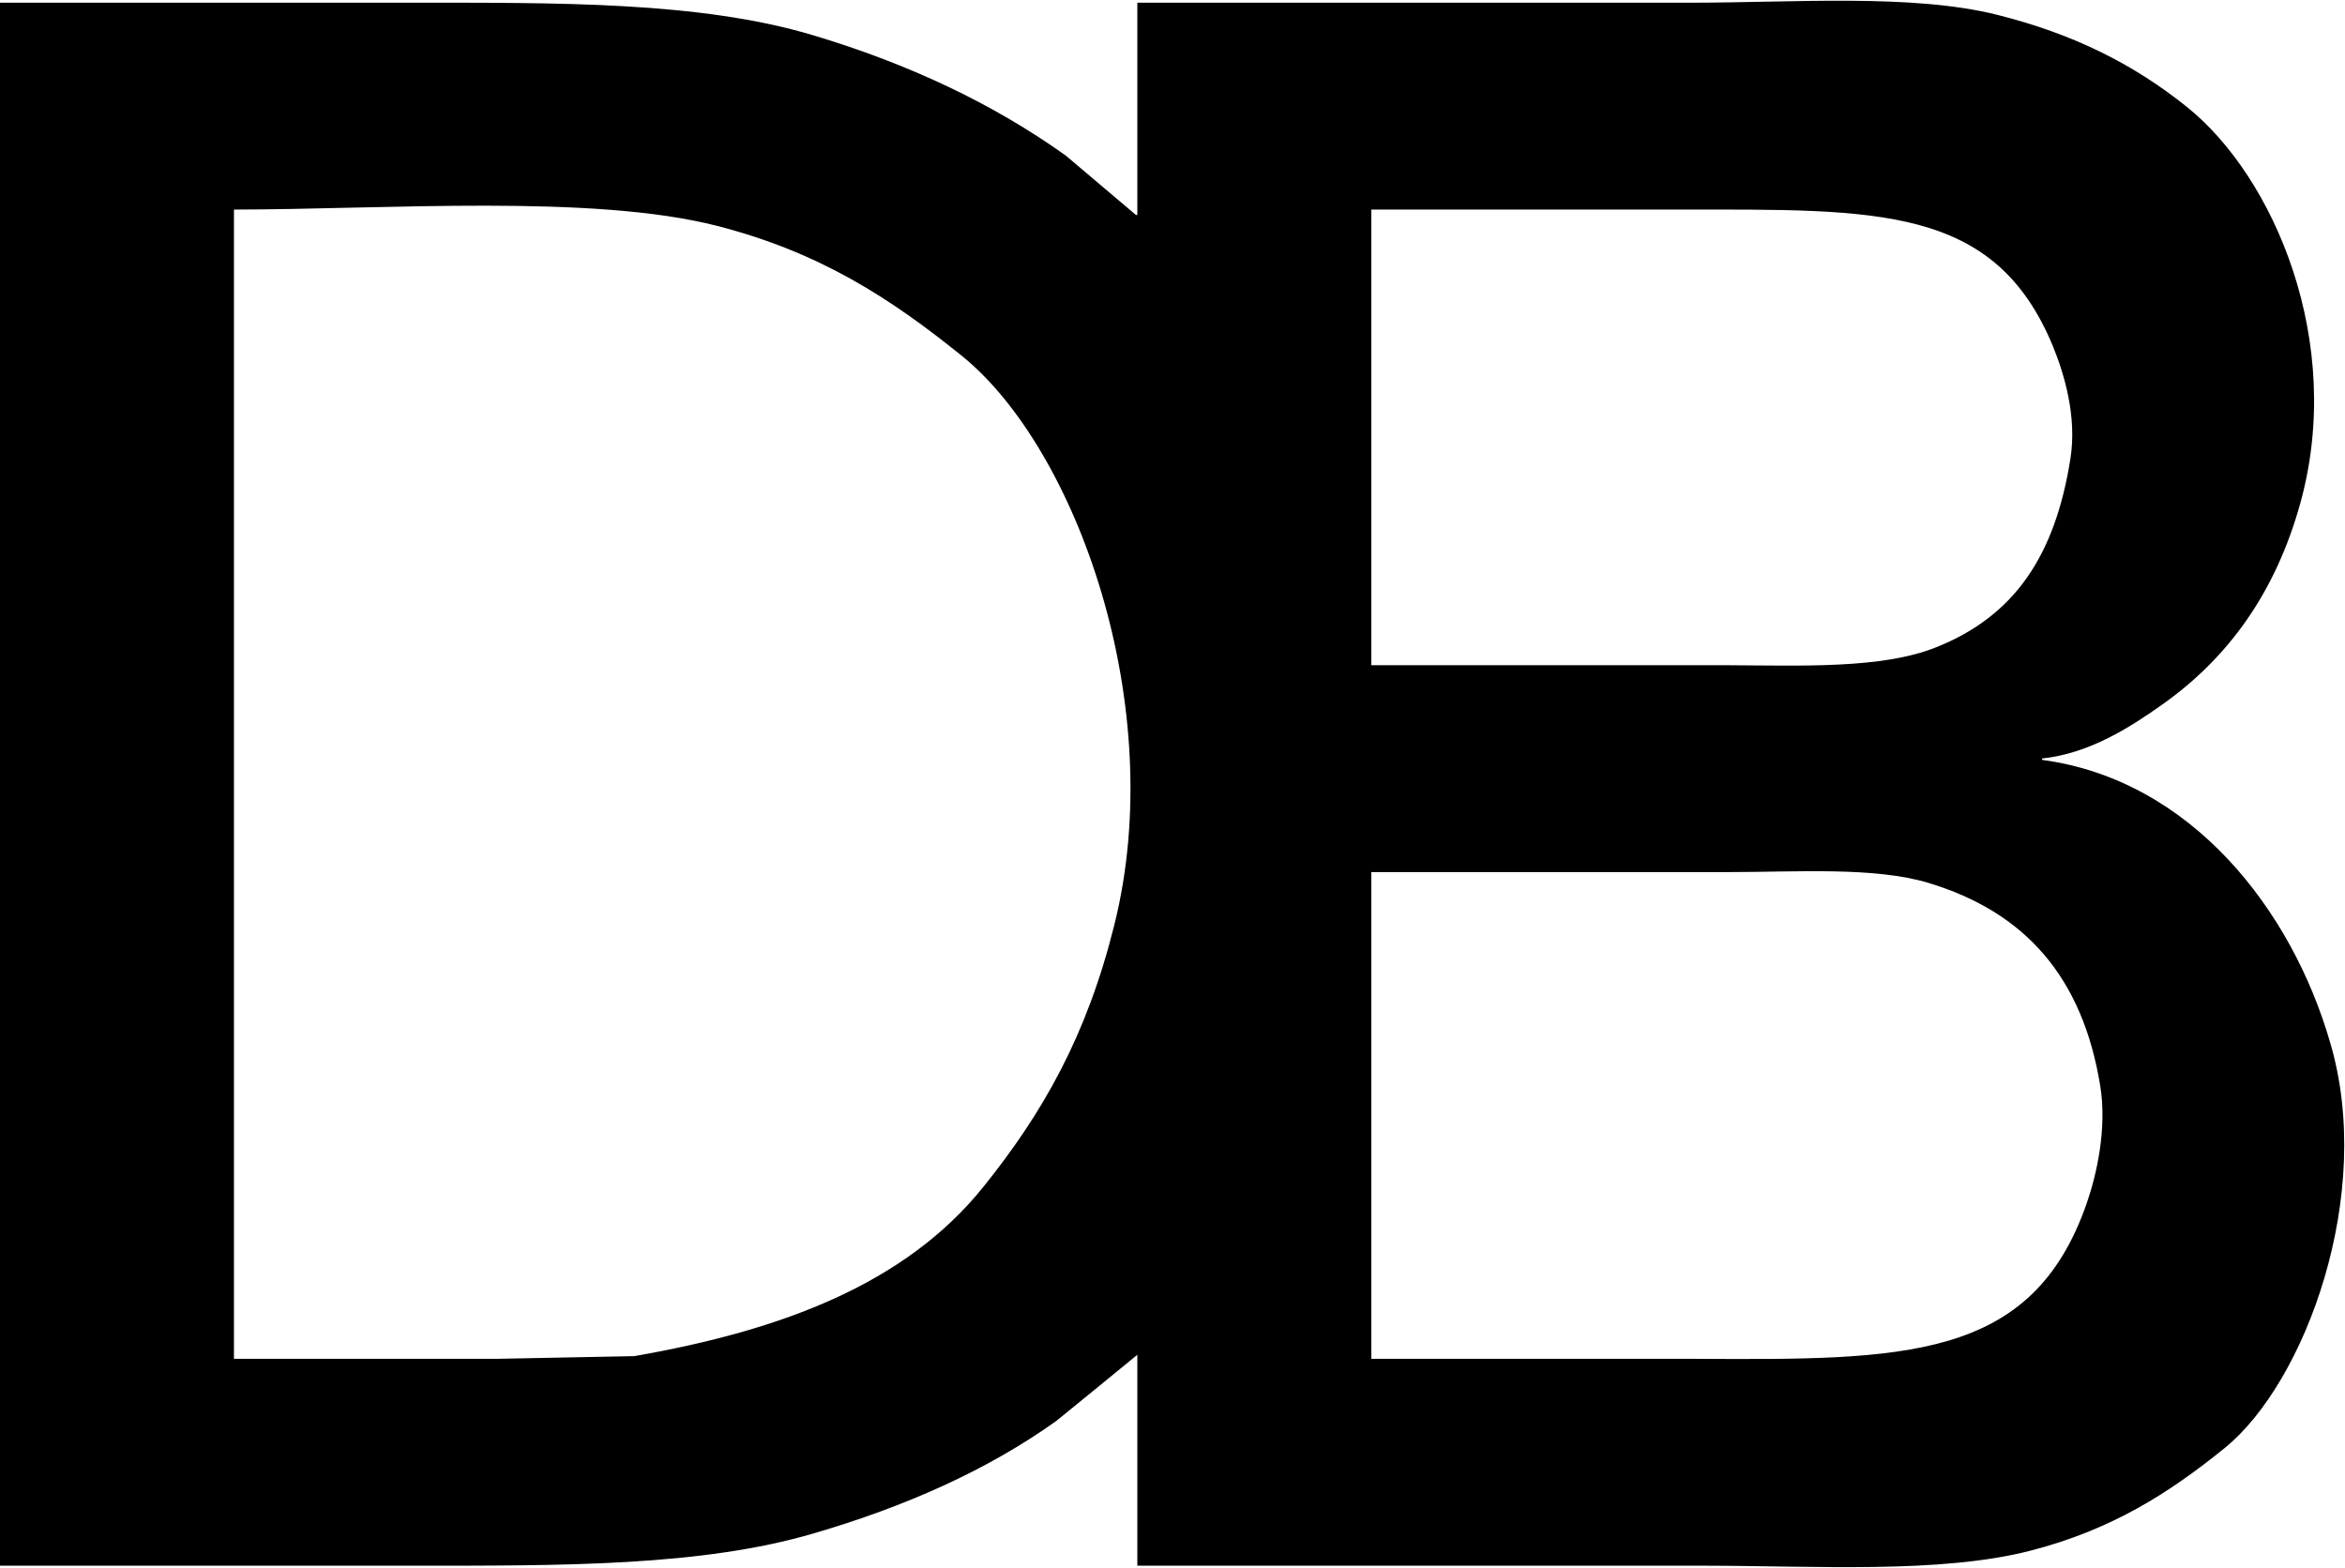 <svg
 xmlns="http://www.w3.org/2000/svg"
 xmlns:xlink="http://www.w3.org/1999/xlink"
 width="1734px" height="1160px">
<path fill-rule="evenodd"  fill="rgb(0, 0, 0)"
 d="M0.0,2.0 C100.656,2.0 201.343,2.0 301.999,2.0 C411.940,1.990 517.315,0.961 600.999,26.0 C671.969,47.234 734.191,76.602 787.999,115.0 C805.331,129.665 822.668,144.334 839.999,158.999 C840.333,158.999 840.666,158.999 840.999,158.999 C840.999,106.671 840.999,54.328 840.999,2.0 C977.319,2.0 1113.680,2.0 1250.0,2.0 C1326.3,1.994 1413.964,-4.820 1476.999,10.999 C1533.735,25.239 1577.947,47.687 1616.999,79.0 C1681.664,130.848 1733.911,252.954 1701.0,371.999 C1682.835,437.701 1648.134,486.201 1598.999,520.999 C1575.392,537.719 1545.364,557.189 1509.999,560.999 C1509.999,561.333 1509.999,561.666 1509.999,561.999 C1620.408,576.836 1694.66,672.967 1722.999,771.0 C1756.19,882.874 1704.815,1022.537 1645.0,1070.999 C1603.774,1104.400 1561.168,1131.601 1500.999,1146.999 C1434.640,1163.983 1342.604,1158.1 1260.999,1158.0 C1121.14,1158.0 980.986,1158.0 840.999,1158.0 C840.999,1106.5 840.999,1053.994 840.999,1001.999 C821.2,1018.331 800.998,1034.668 780.999,1051.0 C729.847,1087.48 669.57,1114.214 601.999,1134.0 C518.763,1158.558 415.83,1157.996 306.0,1158.0 C204.10,1158.0 101.989,1158.0 0.0,1158.0 C0.0,772.705 0.0,387.294 0.0,2.0 ZM173.0,155.0 C173.0,438.304 173.0,721.694 173.0,1004.999 C237.660,1004.999 302.339,1004.999 366.999,1004.999 C400.996,1004.333 435.3,1003.666 468.999,1003.0 C579.24,983.781 669.720,949.178 727.0,878.0 C771.465,822.744 803.745,765.57 823.999,684.0 C864.341,522.554 796.211,331.678 711.0,263.0 C658.724,220.867 606.356,186.502 530.0,167.0 C437.761,143.441 285.522,154.899 173.0,155.0 ZM1013.999,155.0 C1013.999,267.322 1013.999,379.677 1013.999,491.999 C1101.657,491.999 1189.342,491.999 1276.999,491.999 C1333.46,492.3 1391.247,494.648 1431.0,478.999 C1489.870,455.825 1519.762,410.665 1531.0,339.0 C1535.878,307.891 1526.296,276.32 1517.999,256.0 C1474.755,151.579 1388.296,154.996 1242.999,155.0 C1166.674,155.0 1090.325,155.0 1013.999,155.0 ZM1013.999,644.999 C1013.999,764.988 1013.999,885.11 1013.999,1004.999 C1093.658,1004.999 1173.341,1004.999 1252.999,1004.999 C1407.913,1005.8 1502.497,1006.636 1542.999,890.0 C1550.358,868.810 1558.151,834.594 1553.0,803.0 C1539.885,722.564 1497.503,674.610 1425.999,653.0 C1386.111,640.944 1328.737,644.998 1277.999,644.999 C1190.8,644.999 1101.991,644.999 1013.999,644.999 Z"/>
</svg>
